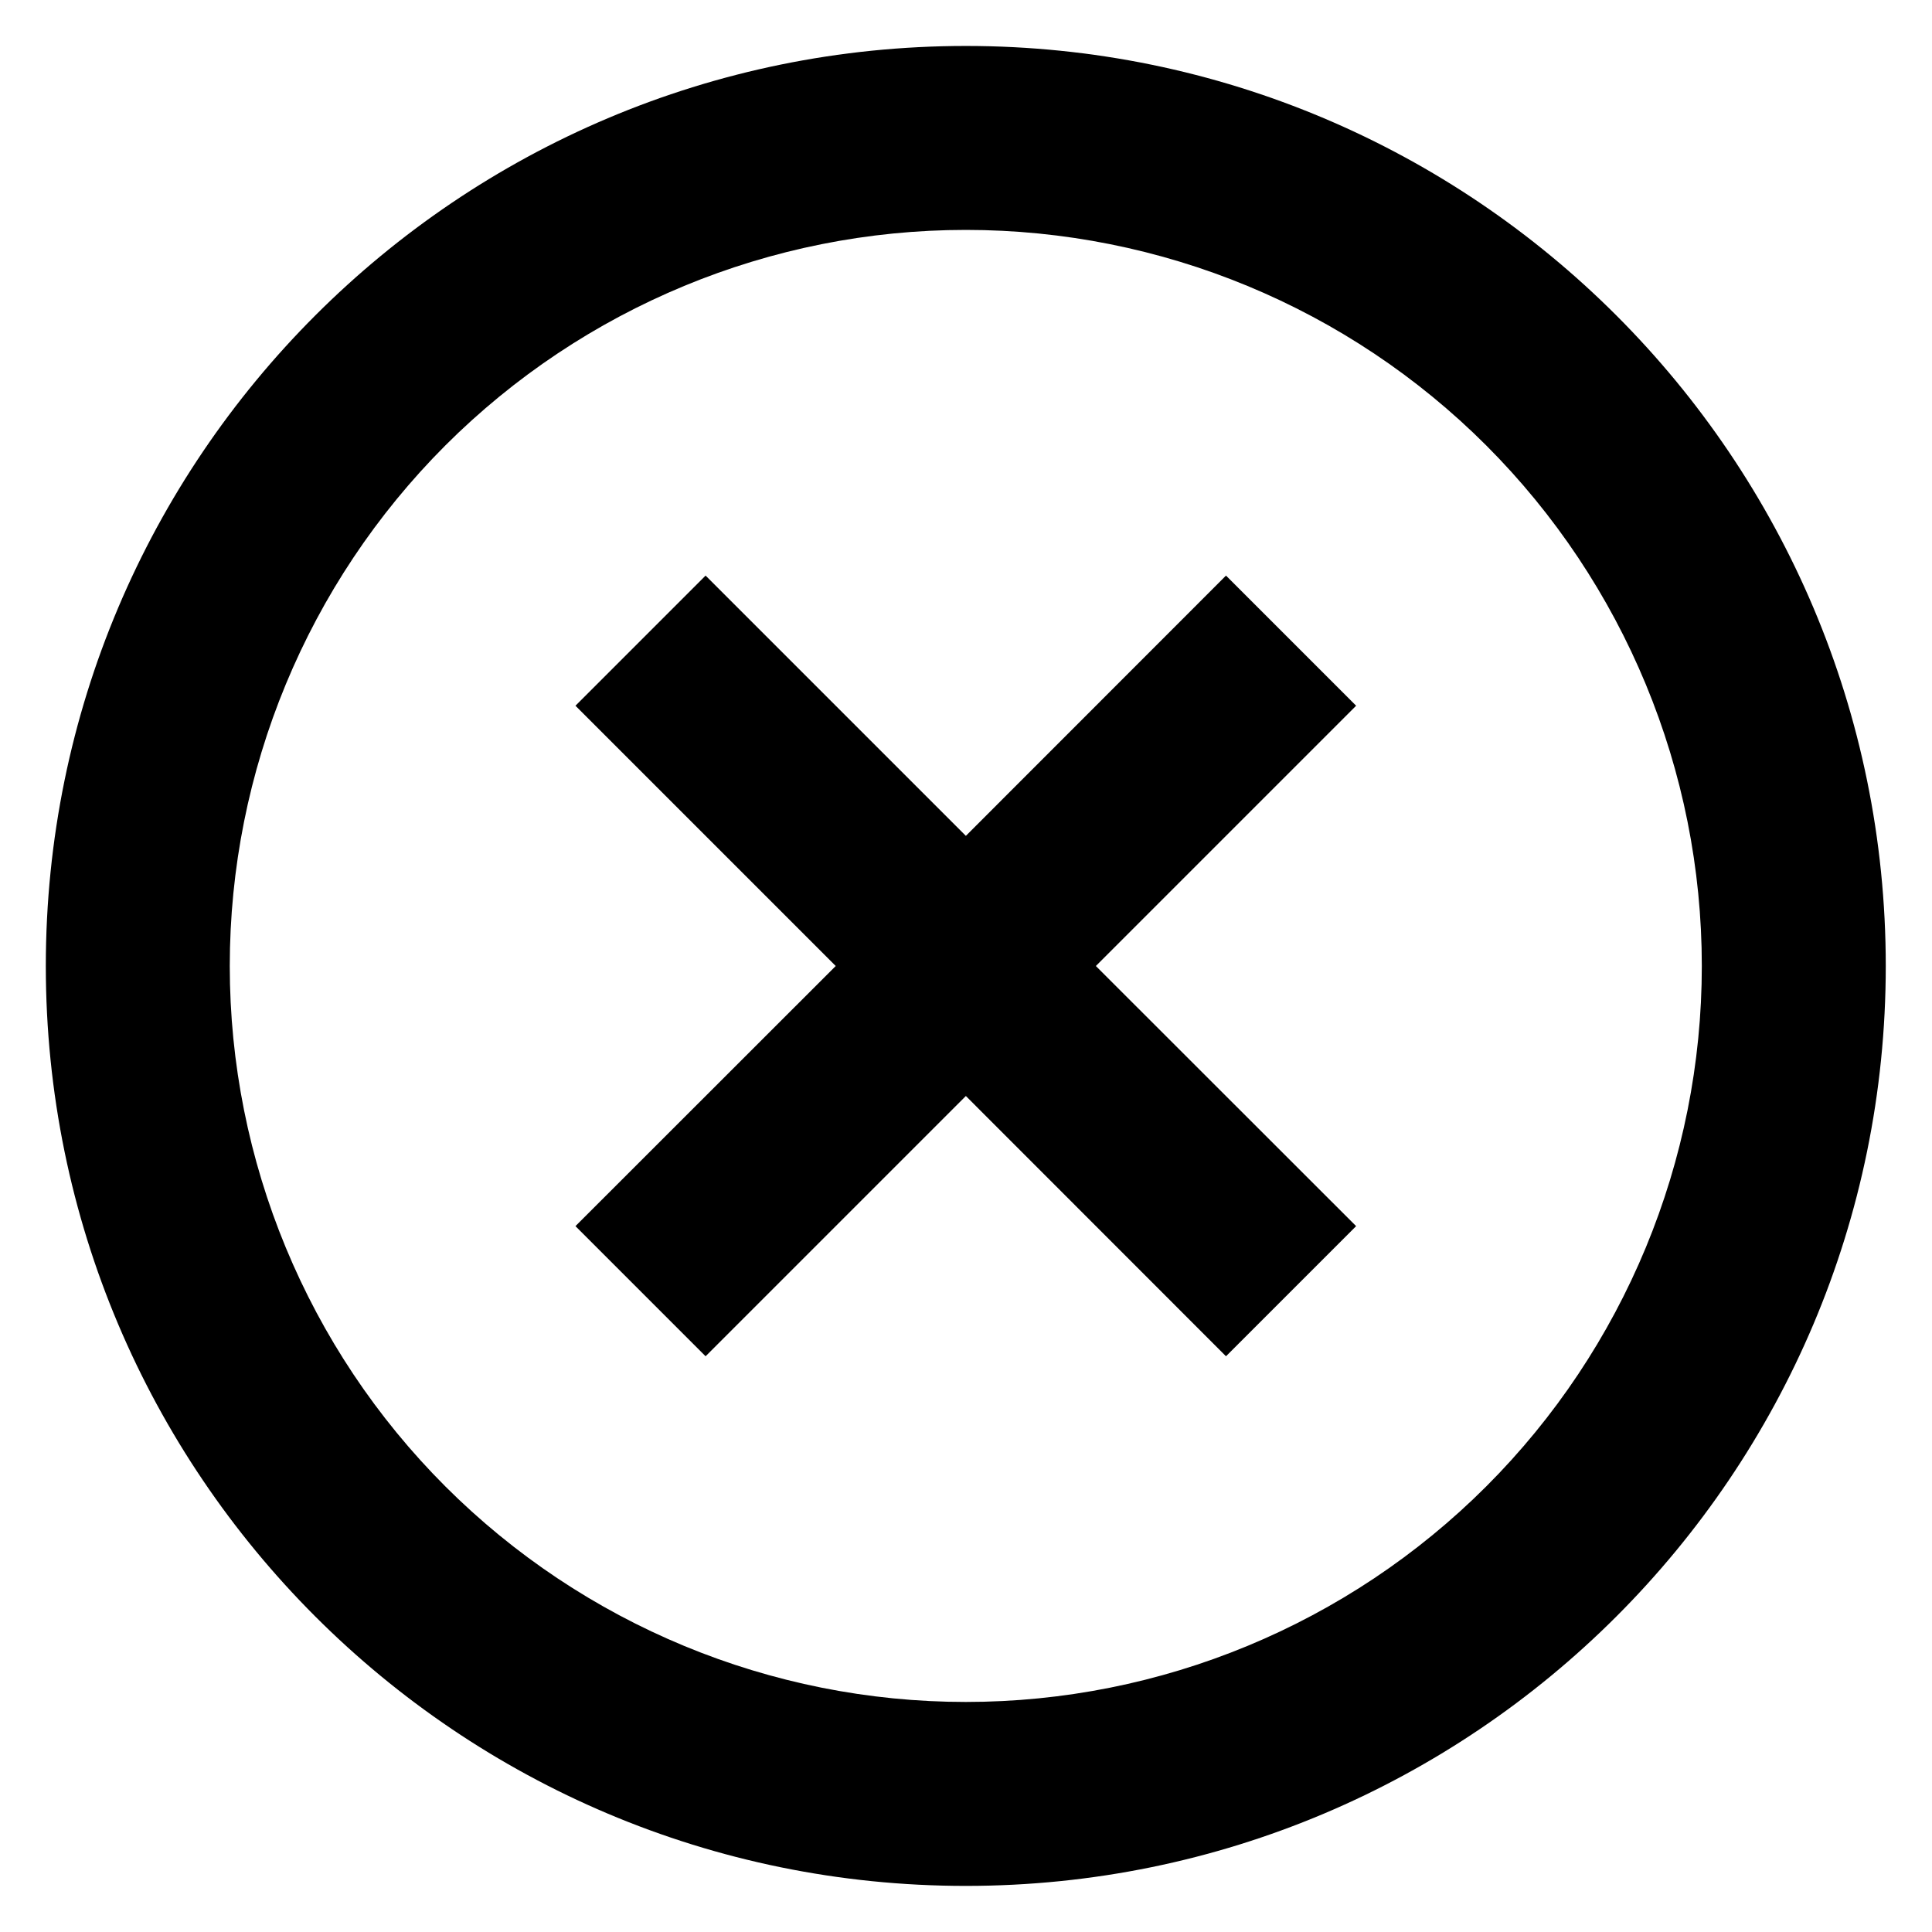 <svg width="14" height="14" viewBox="0 0 14 14" fill="none" xmlns="http://www.w3.org/2000/svg">
<path d="M6.999 13.666C3.317 13.666 0.332 10.682 0.332 7C0.332 3.318 3.317 0.333 6.999 0.333C10.681 0.333 13.665 3.318 13.665 7C13.665 10.682 10.681 13.666 6.999 13.666ZM6.999 12.333C8.413 12.333 9.77 11.771 10.77 10.771C11.77 9.771 12.332 8.414 12.332 7C12.332 5.585 11.77 4.229 10.77 3.228C9.77 2.228 8.413 1.666 6.999 1.666C5.584 1.666 4.228 2.228 3.227 3.228C2.227 4.229 1.665 5.585 1.665 7C1.665 8.414 2.227 9.771 3.227 10.771C4.228 11.771 5.584 12.333 6.999 12.333ZM6.999 6.057L8.884 4.171L9.827 5.114L7.941 7L9.827 8.885L8.884 9.828L6.999 7.942L5.113 9.828L4.17 8.885L6.056 7L4.17 5.114L5.113 4.171L6.999 6.057Z" fill="black"/>
</svg>
